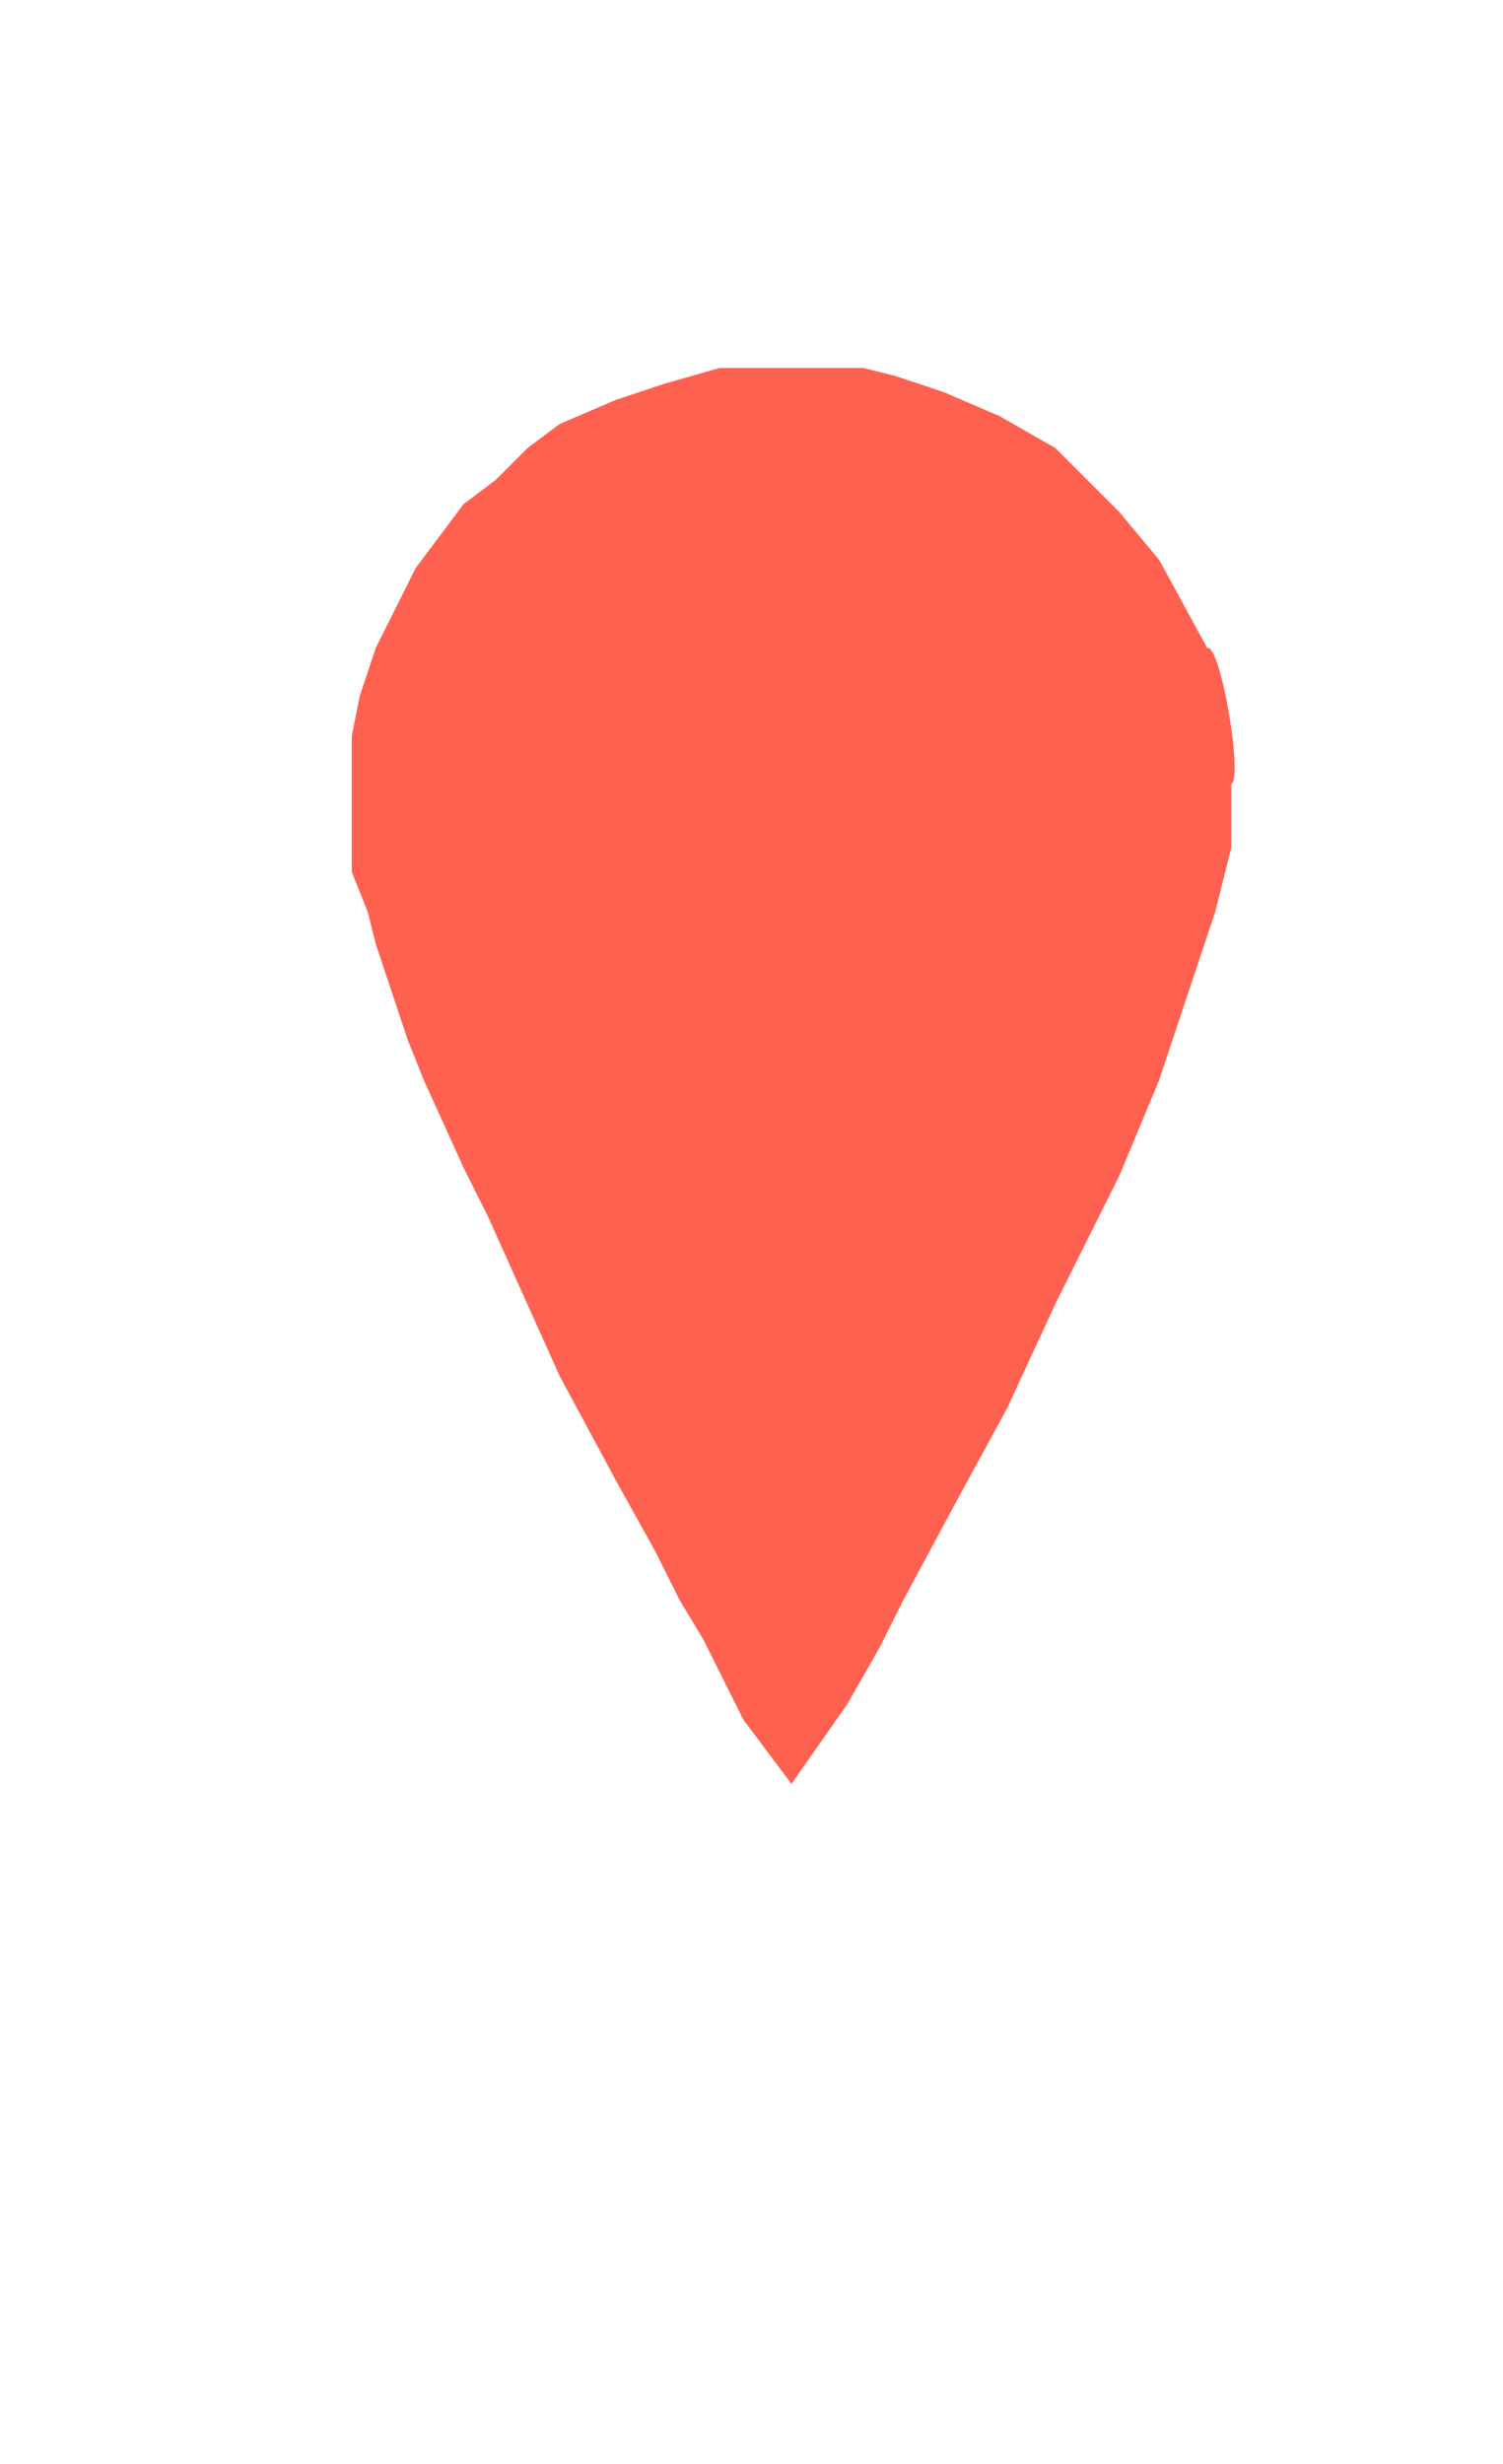 <svg xmlns="http://www.w3.org/2000/svg" width="19.984" height="32.74" viewBox="0 0 188 308">
<defs>
    <style>
      .cls-1 {
        fill: #ff6150;
        fill-rule: evenodd;
      }
    </style>
  </defs>
  <path id="Tvar_1" data-name="Tvar 1" class="cls-1" d="M99,223l7-10,4-7,3-6,7-13,6-11,6-13,8-16,5-12,4-12,3-9,2-8V98c1.549-.543-1.335-17.584-3-17l-6-11-5-6-8-8-7-4-7-3-6-2-4-1H90l-7,2-6,2-7,3-4,3-4,4-4,3-3,4-3,4-3,6-2,4-2,6-1,5v17l2,5,1,4,2,6,2,6,2,5,5,11,3,6,9,20,7,13,5,9,3,6,3,5,3,6,2,4,3,4Z"/>
</svg>
